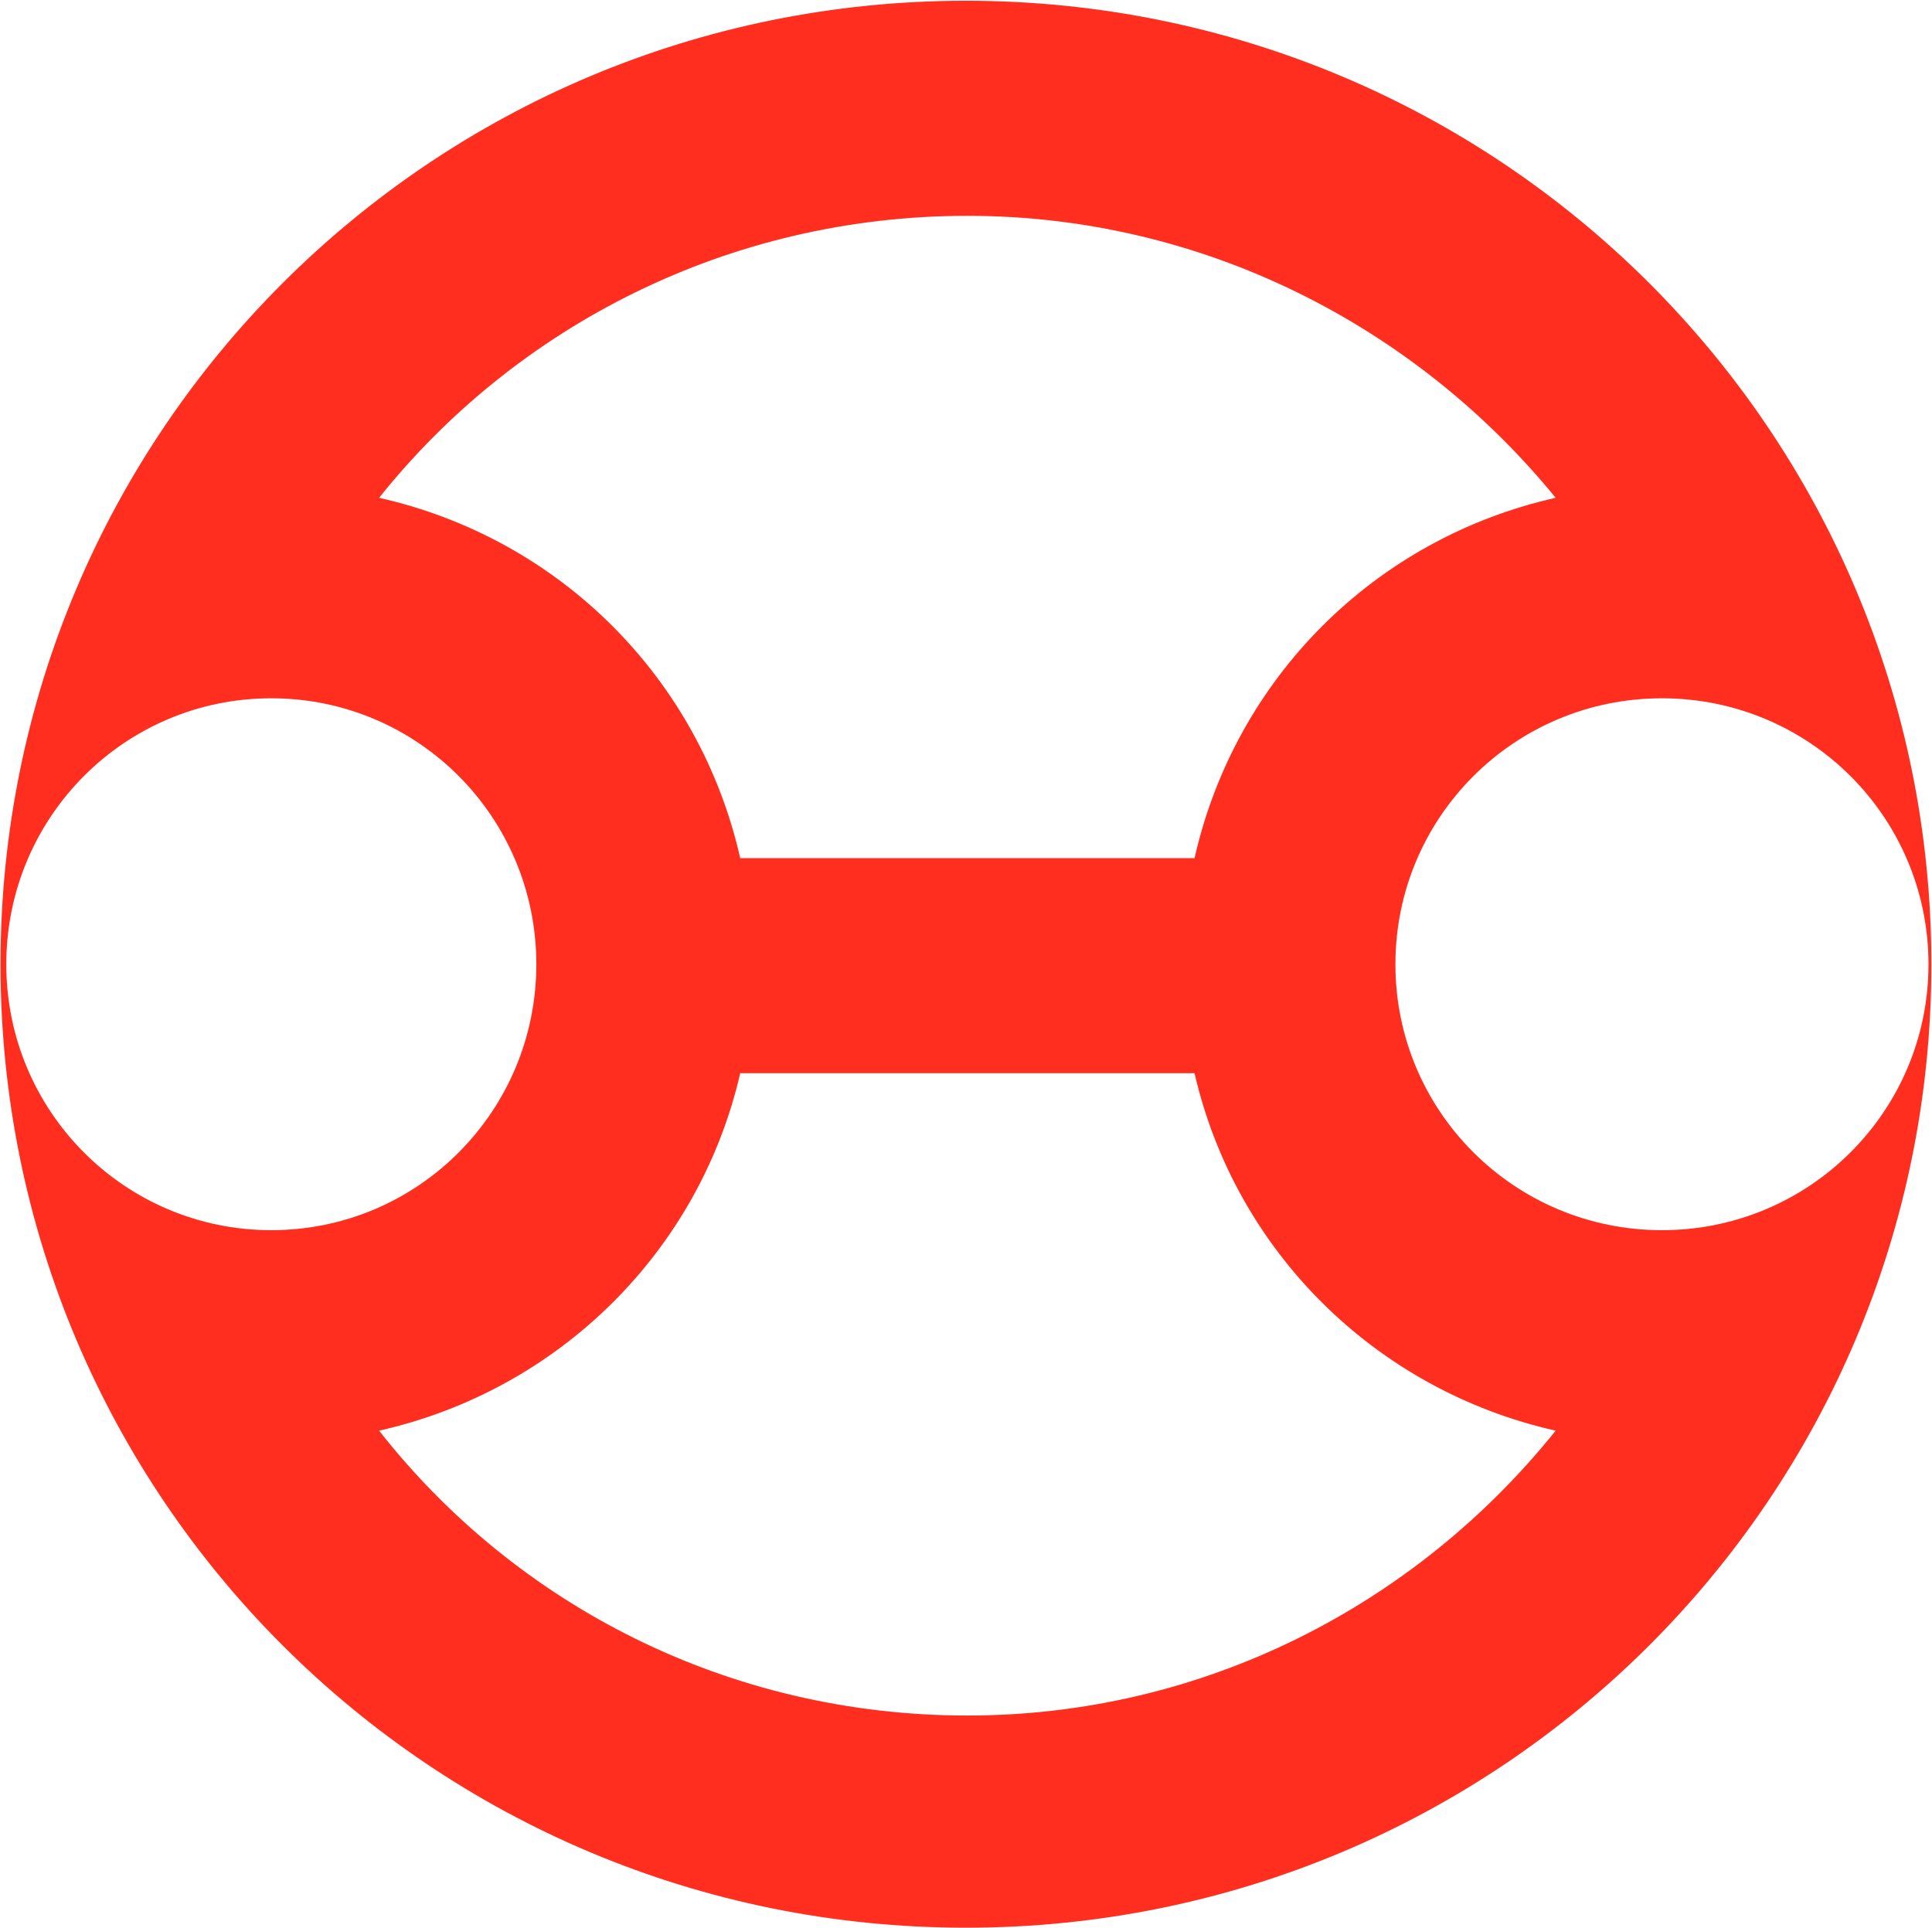 <?xml version="1.0" ?>
<svg xmlns="http://www.w3.org/2000/svg" viewBox="0 0 1536 1533">
	<style>
		.s0 { fill: #ff2e1f } 
	</style>
	<g id="Clip-Path: Page 1" clip-path="url(#cp1)">
		<g id="Page 1">
			<path id="Path 61" fill-rule="evenodd" class="s0" d="m767.9 1532.7c-424.4 0-767.5-342.4-767.5-766 0-423.6 343.1-766.1 767.5-766.1 424.5 0 767.6 342.5 767.6 766.1 0 423.6-343.1 766-767.6 766zm468.9-395.2c-143.6-32.3-254.7-143.2-287.1-284.2h-361.2c-32.4 141-143.6 251.9-287.1 284.2 108.8 138.7 277.8 226.5 467.7 226.5 187.5 0 356.5-87.8 467.7-226.5zm-810.4-370.8c0-117-94.2-211.5-210.7-211.5-116.5 0-210.7 94.5-210.7 211.5 0 116.9 94.2 211.4 210.7 211.4 116.5 0 210.7-94.5 210.7-211.4zm-125-370.9c143.5 32.3 254.7 143.3 287.1 286.5h361.2c32.4-143.2 143.5-254.2 287.1-286.5-111.2-136.3-280.2-224.2-467.7-224.2-189.9 0-358.9 87.9-467.7 224.2zm1231.8 370.9c0-117-94.7-211.5-211.9-211.5-117.2 0-211.9 94.5-211.9 211.5 0 116.9 94.7 211.4 211.9 211.4 117.2 0 211.9-94.5 211.9-211.4z"/>
		</g>
	</g>
</svg>